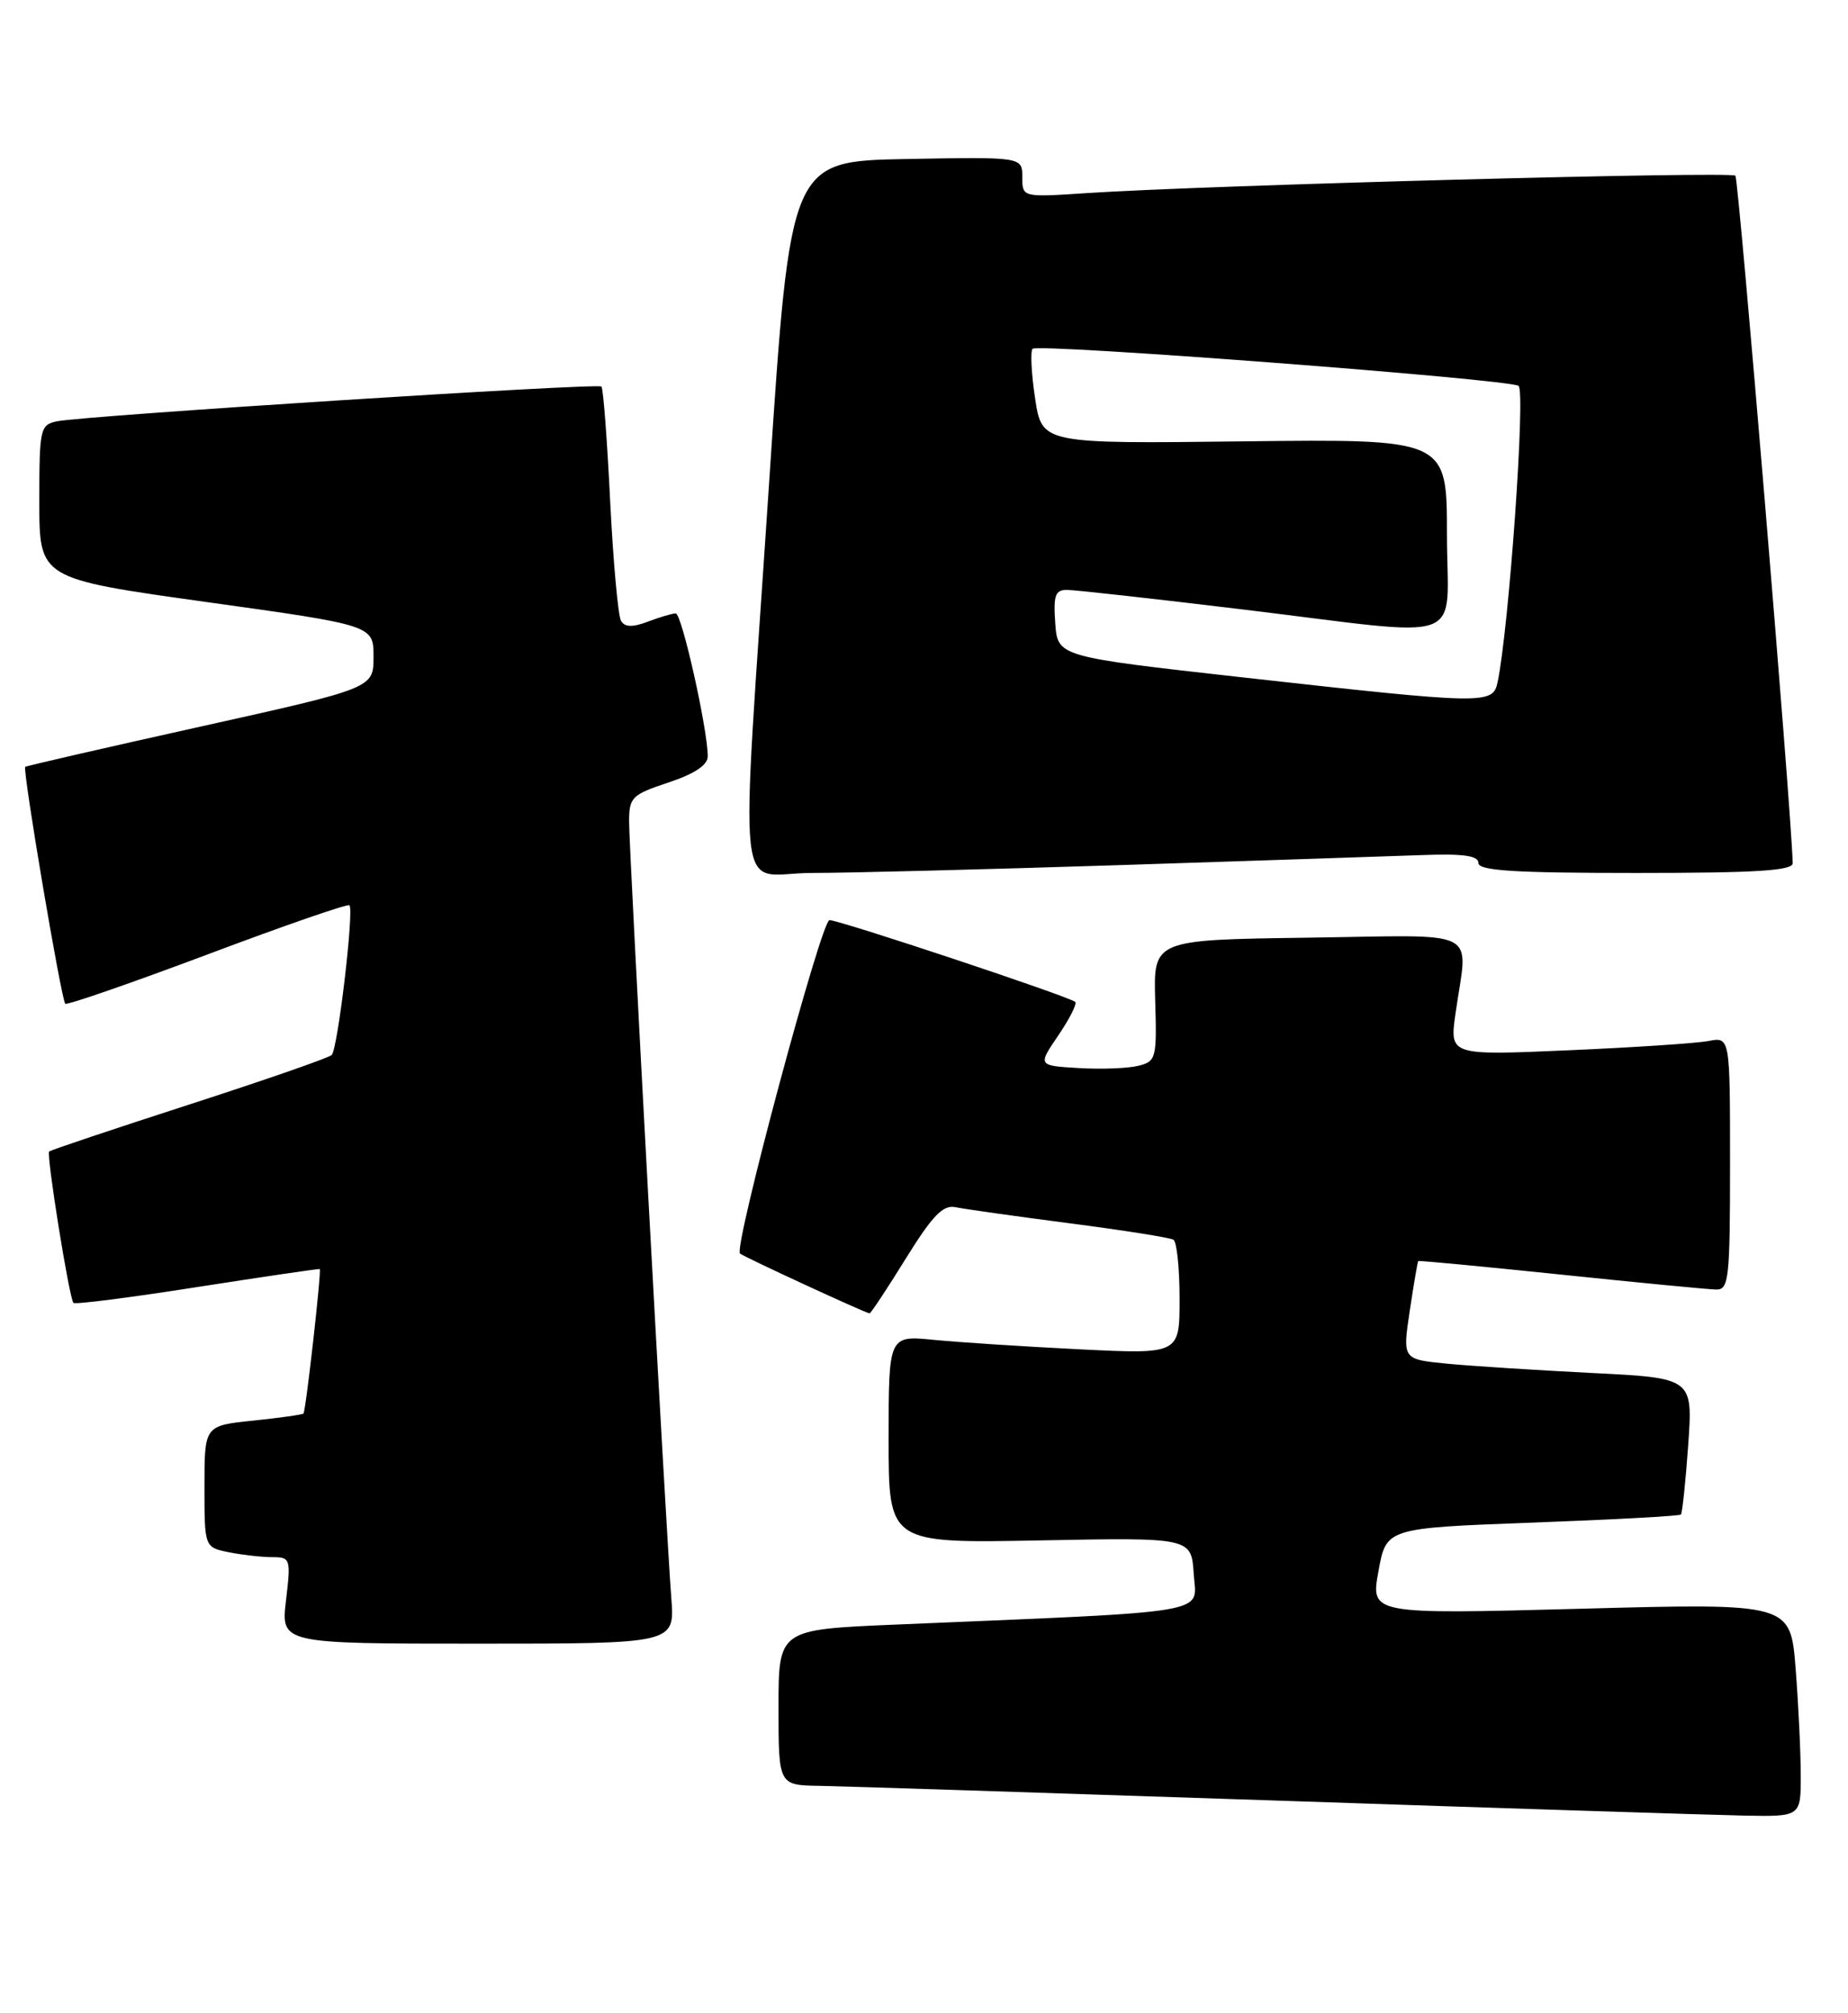 <?xml version="1.0" encoding="UTF-8" standalone="no"?>
<!DOCTYPE svg PUBLIC "-//W3C//DTD SVG 1.1//EN" "http://www.w3.org/Graphics/SVG/1.1/DTD/svg11.dtd" >
<svg xmlns="http://www.w3.org/2000/svg" xmlns:xlink="http://www.w3.org/1999/xlink" version="1.1" viewBox="0 0 235 256">
 <g >
 <path fill="currentColor"
d=" M 228.99 225.75 C 228.99 222.86 228.70 216.75 228.34 212.17 C 227.69 203.84 227.69 203.84 200.99 204.56 C 174.29 205.27 174.29 205.27 175.29 199.79 C 176.28 194.30 176.28 194.30 194.85 193.61 C 205.06 193.23 213.57 192.77 213.75 192.58 C 213.93 192.40 214.35 188.42 214.68 183.74 C 215.28 175.22 215.28 175.22 202.39 174.58 C 195.30 174.22 186.99 173.69 183.92 173.39 C 178.35 172.84 178.35 172.84 179.27 166.67 C 179.78 163.28 180.27 160.43 180.35 160.35 C 180.43 160.27 188.60 161.04 198.50 162.07 C 208.40 163.10 217.29 163.96 218.25 163.97 C 219.85 164.00 220.00 162.58 220.00 147.92 C 220.00 131.84 220.00 131.84 217.25 132.37 C 215.74 132.66 207.71 133.19 199.42 133.55 C 184.33 134.21 184.33 134.21 185.09 128.86 C 186.66 117.84 188.75 118.92 166.34 119.23 C 146.68 119.50 146.68 119.50 146.90 127.21 C 147.12 134.58 147.02 134.96 144.76 135.52 C 143.46 135.85 140.05 135.98 137.18 135.81 C 131.96 135.50 131.96 135.50 134.57 131.67 C 136.00 129.57 136.98 127.64 136.73 127.40 C 136.09 126.75 106.78 117.00 105.48 117.00 C 104.44 117.00 93.26 158.64 94.10 159.39 C 94.56 159.81 110.13 167.00 110.58 167.00 C 110.74 167.00 112.81 163.87 115.18 160.04 C 118.58 154.56 119.92 153.17 121.50 153.50 C 122.60 153.73 129.11 154.65 135.97 155.54 C 142.83 156.43 148.80 157.37 149.22 157.64 C 149.65 157.90 150.00 161.29 150.00 165.16 C 150.00 172.20 150.00 172.20 137.25 171.57 C 130.24 171.22 121.91 170.68 118.75 170.37 C 113.00 169.80 113.00 169.80 113.00 183.02 C 113.00 196.24 113.00 196.24 132.25 195.87 C 151.50 195.50 151.50 195.50 151.80 200.14 C 152.14 205.32 154.95 204.84 113.75 206.58 C 99.00 207.21 99.00 207.21 99.00 217.10 C 99.00 227.00 99.00 227.00 104.25 227.08 C 107.14 227.13 133.12 227.97 162.00 228.94 C 190.88 229.92 217.76 230.78 221.75 230.86 C 229.00 231.00 229.00 231.00 228.99 225.75 Z  M 85.37 203.25 C 84.68 194.34 80.00 108.26 80.00 104.50 C 80.00 101.38 80.33 101.05 85.00 99.50 C 88.34 98.39 90.00 97.28 90.00 96.17 C 90.00 92.75 86.70 78.00 85.93 78.00 C 85.49 78.00 83.90 78.47 82.40 79.04 C 80.45 79.78 79.47 79.76 78.98 78.96 C 78.60 78.35 77.98 71.49 77.59 63.70 C 77.21 55.92 76.71 49.37 76.48 49.15 C 76.02 48.68 10.69 52.86 7.25 53.57 C 5.10 54.02 5.00 54.48 5.00 63.81 C 5.00 73.58 5.00 73.58 26.25 76.55 C 47.50 79.51 47.50 79.51 47.50 83.51 C 47.50 87.50 47.50 87.50 25.50 92.39 C 13.40 95.08 3.37 97.38 3.21 97.51 C 2.83 97.82 7.79 127.12 8.30 127.63 C 8.51 127.84 16.64 125.02 26.37 121.37 C 36.09 117.71 44.23 114.89 44.44 115.11 C 45.04 115.72 42.95 133.42 42.18 134.15 C 41.81 134.51 33.64 137.35 24.02 140.46 C 14.41 143.57 6.41 146.25 6.25 146.42 C 5.87 146.80 8.81 165.14 9.34 165.67 C 9.55 165.89 16.65 164.98 25.11 163.65 C 33.58 162.33 40.57 161.30 40.66 161.37 C 40.90 161.56 38.89 179.44 38.59 179.74 C 38.45 179.88 35.56 180.29 32.17 180.64 C 26.00 181.28 26.00 181.28 26.00 189.02 C 26.00 196.75 26.00 196.75 29.12 197.38 C 30.84 197.72 33.32 198.00 34.63 198.00 C 36.93 198.00 37.00 198.19 36.37 203.50 C 35.72 209.00 35.72 209.00 60.77 209.00 C 85.81 209.00 85.81 209.00 85.37 203.25 Z  M 142.50 110.00 C 159.55 109.45 176.76 108.87 180.75 108.73 C 186.08 108.53 188.00 108.80 188.00 109.73 C 188.00 110.71 192.50 111.00 208.00 111.00 C 223.35 111.00 227.99 110.71 227.97 109.75 C 227.79 102.92 221.10 22.77 220.68 22.34 C 220.10 21.76 153.13 23.56 138.25 24.55 C 130.00 25.10 130.00 25.10 130.00 22.53 C 130.00 19.95 130.00 19.95 115.25 20.22 C 100.51 20.50 100.51 20.50 97.83 61.00 C 94.10 117.31 93.42 111.00 103.25 111.00 C 107.79 111.00 125.45 110.55 142.50 110.00 Z  M 158.00 86.13 C 134.50 83.50 134.50 83.50 134.19 79.25 C 133.94 75.70 134.18 75.00 135.69 75.01 C 136.69 75.01 146.72 76.13 158.00 77.49 C 187.29 81.03 184.00 82.24 184.00 67.91 C 184.00 55.82 184.00 55.82 158.25 56.12 C 132.50 56.43 132.50 56.43 131.63 50.67 C 131.15 47.50 131.01 44.66 131.31 44.35 C 132.01 43.65 191.71 48.20 193.10 49.06 C 194.03 49.63 191.89 79.84 190.44 86.75 C 189.84 89.60 188.91 89.58 158.00 86.13 Z "/>
</g>
</svg>